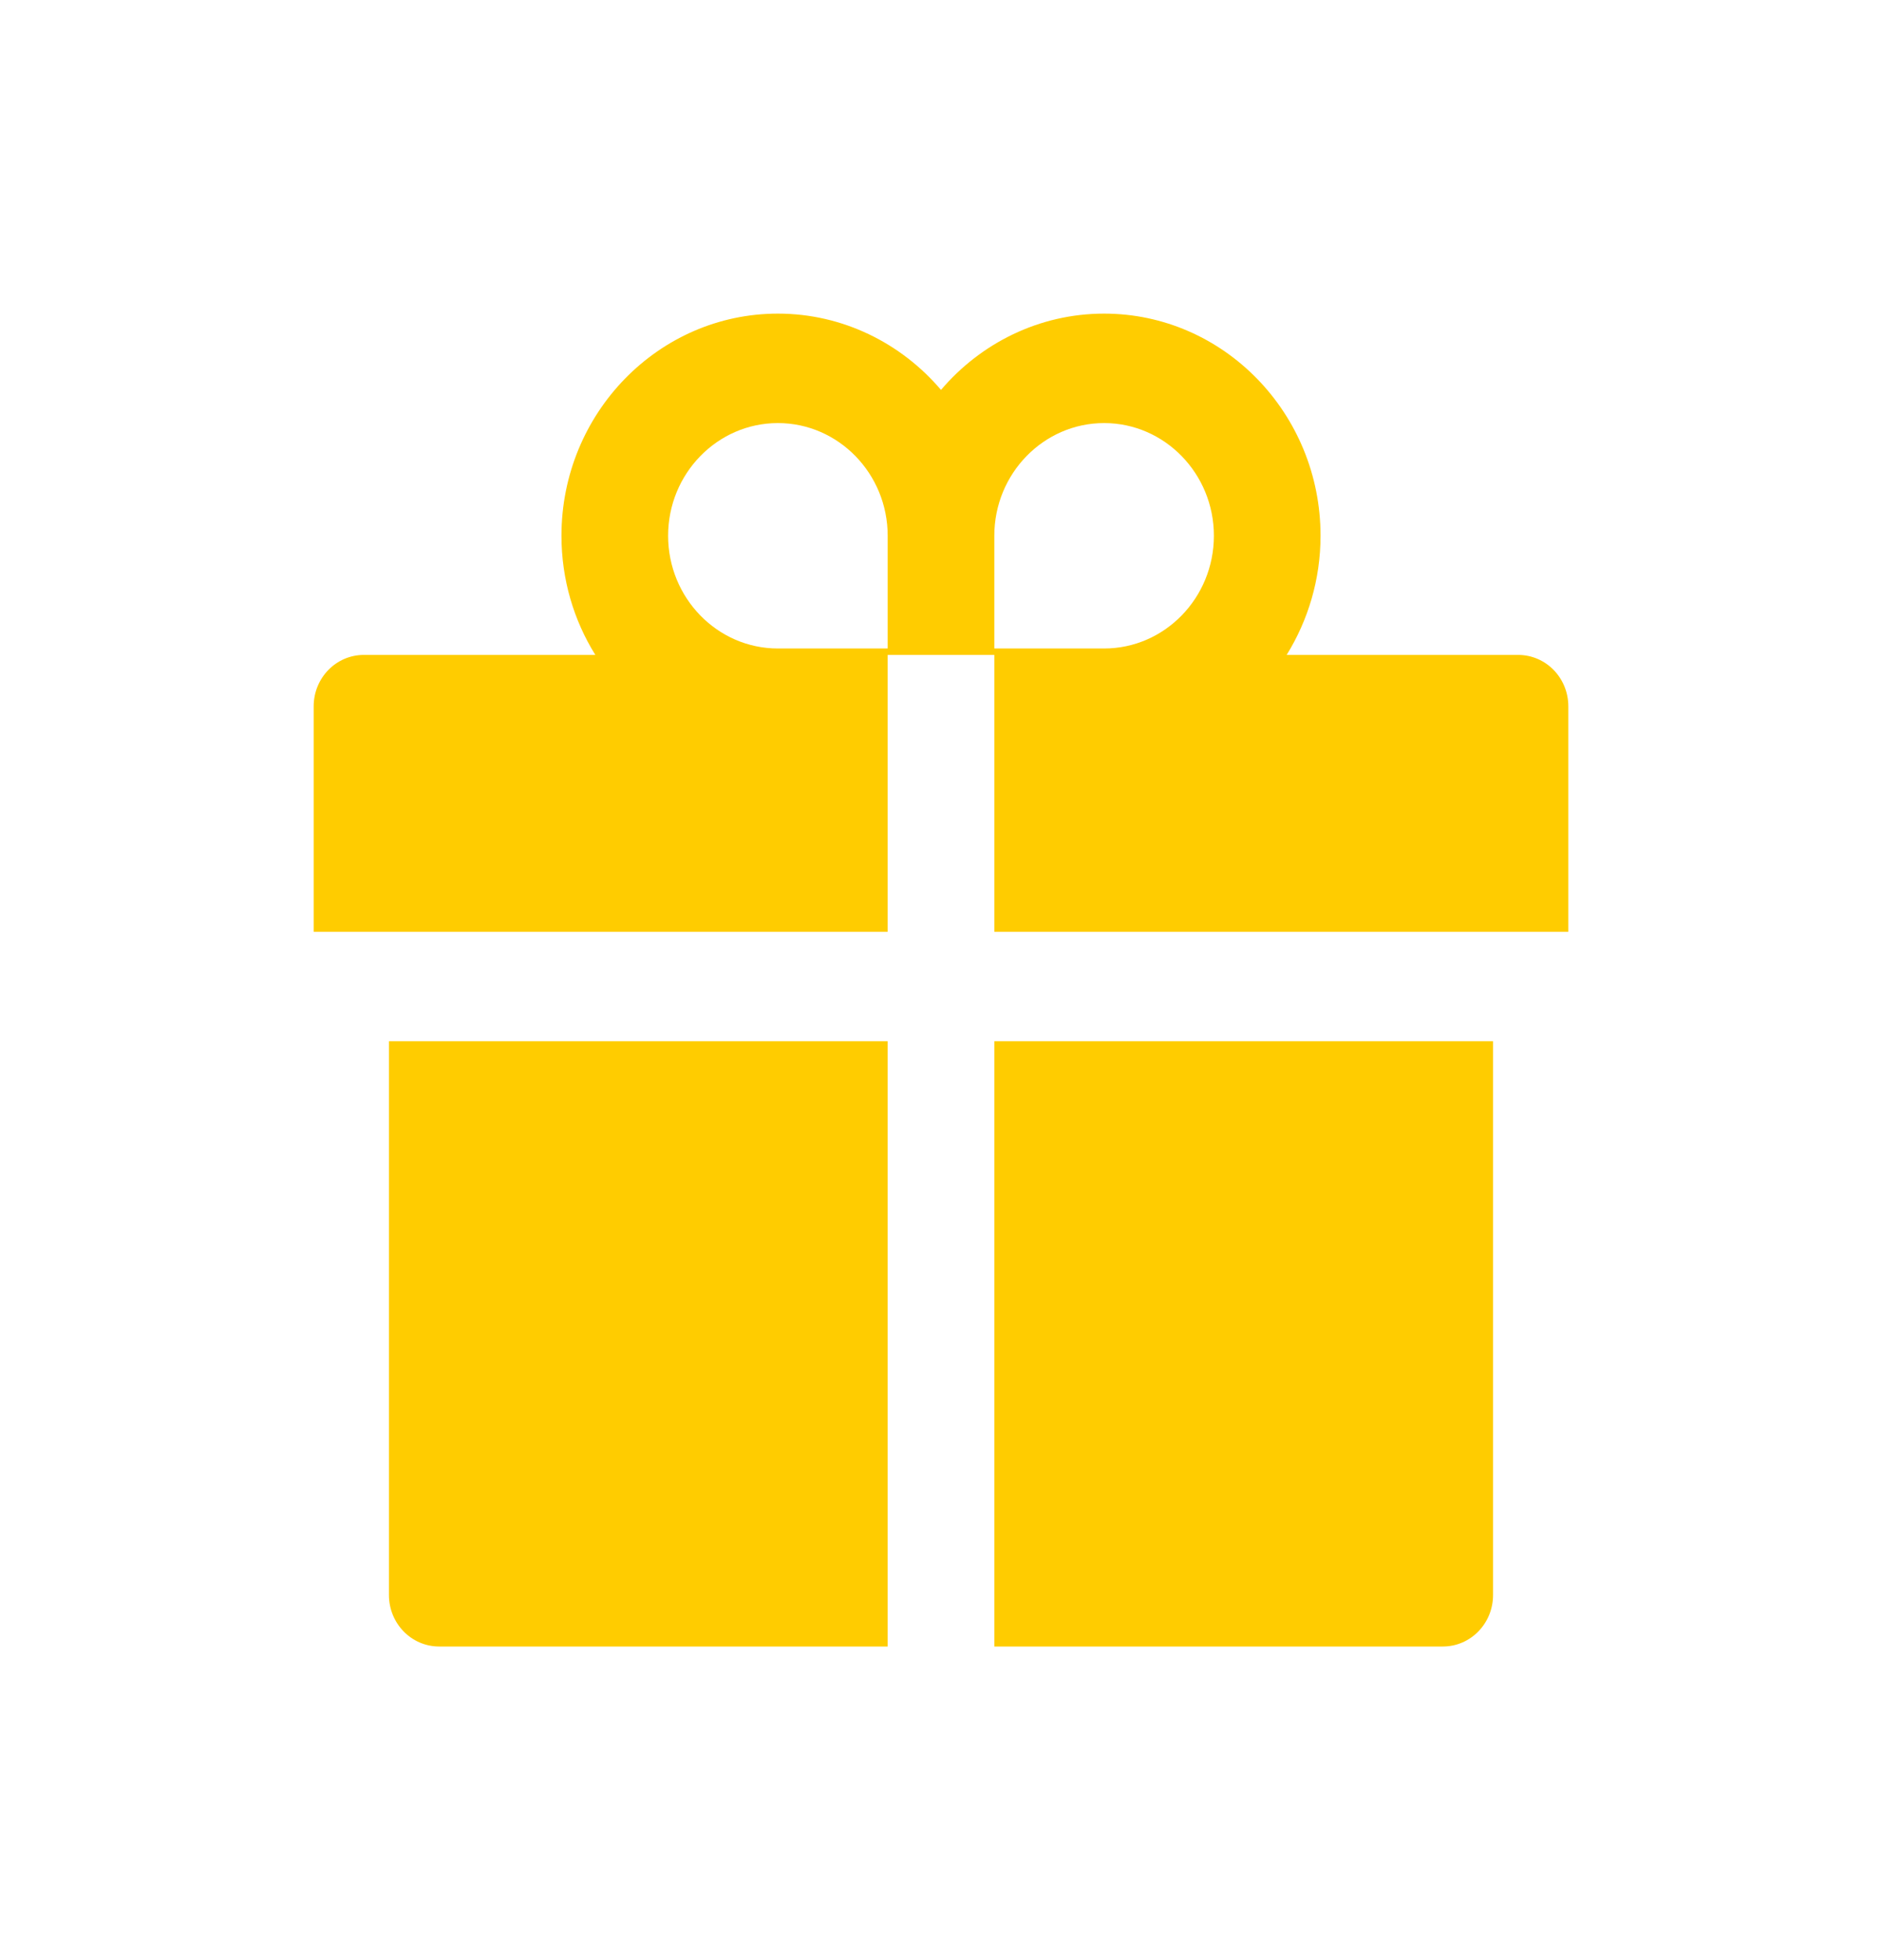 <svg width="24" height="25" viewBox="0 0 24 25" fill="none" xmlns="http://www.w3.org/2000/svg">
<g filter="url(#filter0_d_1_110)">
<path d="M4.96 16.343C4.96 16.706 5.246 17 5.6 17H11.32V9.28H4.96V16.343ZM12.68 17H18.4C18.754 17 19.04 16.706 19.04 16.343V9.28H12.68V17ZM19.36 4.353H16.408C16.68 3.913 16.84 3.392 16.84 2.833C16.84 1.271 15.602 0 14.08 0C13.252 0 12.506 0.378 12 0.973C11.494 0.378 10.748 0 9.92 0C8.398 0 7.16 1.271 7.16 2.833C7.16 3.392 7.318 3.913 7.592 4.353H4.64C4.286 4.353 4 4.646 4 5.01V7.884H11.32V4.353H12.68V7.884H20V5.01C20 4.646 19.714 4.353 19.36 4.353ZM11.32 4.271H9.92C9.148 4.271 8.52 3.626 8.52 2.833C8.52 2.041 9.148 1.396 9.92 1.396C10.692 1.396 11.32 2.041 11.32 2.833V4.271ZM14.08 4.271H12.68V2.833C12.68 2.041 13.308 1.396 14.08 1.396C14.852 1.396 15.48 2.041 15.48 2.833C15.48 3.626 14.852 4.271 14.08 4.271Z" fill="#FFCC00"/>
</g>
<defs>
<filter id="filter0_d_1_110" x="0" y="0" width="24" height="25" filterUnits="userSpaceOnUse" color-interpolation-filters="sRGB">
<feFlood flood-opacity="0" result="BackgroundImageFix"/>
<feColorMatrix in="SourceAlpha" type="matrix" values="0 0 0 0 0 0 0 0 0 0 0 0 0 0 0 0 0 0 127 0" result="hardAlpha"/>
<feOffset dy="4"/>
<feGaussianBlur stdDeviation="2"/>
<feComposite in2="hardAlpha" operator="out"/>
<feColorMatrix type="matrix" values="0 0 0 0 0 0 0 0 0 0 0 0 0 0 0 0 0 0 0.25 0"/>
<feBlend mode="normal" in2="BackgroundImageFix" result="effect1_dropShadow_1_110"/>
<feBlend mode="normal" in="SourceGraphic" in2="effect1_dropShadow_1_110" result="shape"/>
</filter>
</defs>
</svg>
